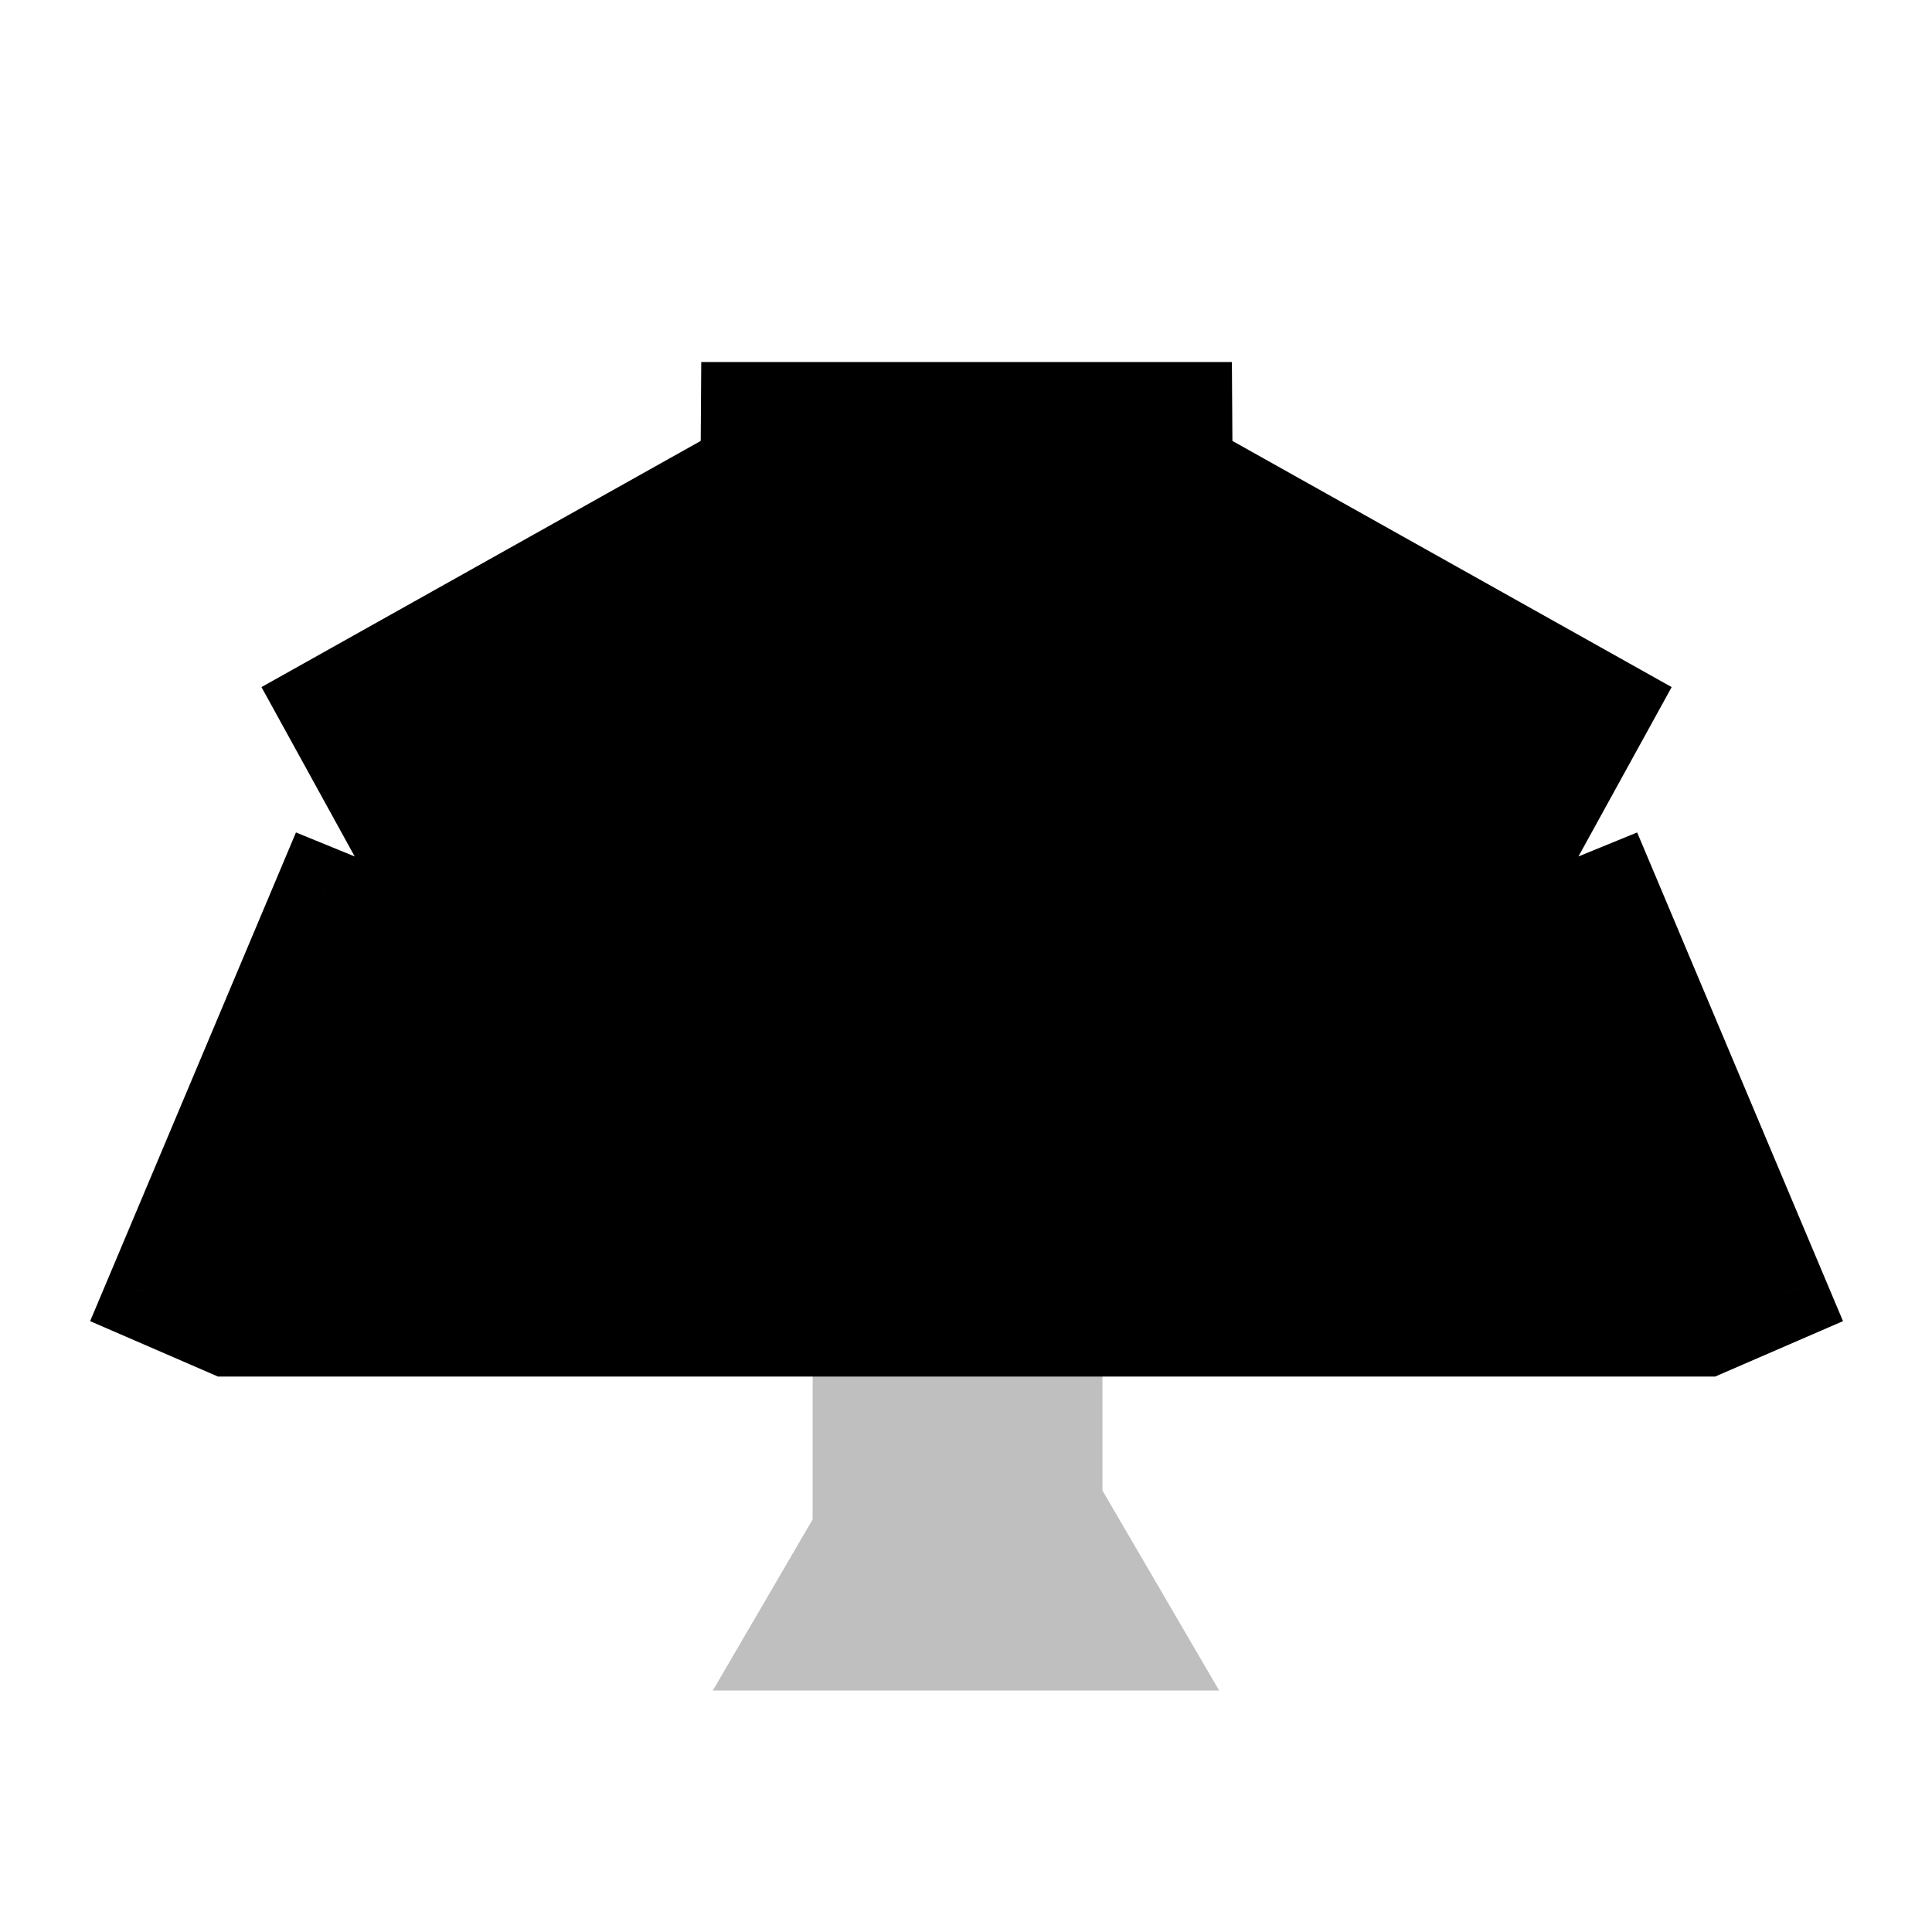 <svg viewBox="0 0 80 80" fill="none">
  <g opacity="0.25">
    <path fill-rule="evenodd" clip-rule="evenodd" d="M43.65 55H35.65V63.456L32.999 68H35.65H43.65H46.999L43.65 62.258V55Z" fill="currentColor" />
    <path d="M35.65 55V53H33.65V55H35.65ZM43.65 55H45.65V53H43.65V55ZM35.65 63.456L37.377 64.464L37.65 63.997V63.456H35.65ZM32.999 68L31.272 66.992L29.517 70H32.999V68ZM46.999 68V70H50.482L48.727 66.992L46.999 68ZM43.65 62.258H41.65V62.799L41.922 63.266L43.65 62.258ZM35.65 57H43.65V53H35.65V57ZM37.65 63.456V55H33.65V63.456H37.65ZM34.727 69.008L37.377 64.464L33.922 62.449L31.272 66.992L34.727 69.008ZM35.65 66H32.999V70H35.65V66ZM43.65 66H35.65V70H43.65V66ZM46.999 66H43.65V70H46.999V66ZM41.922 63.266L45.272 69.008L48.727 66.992L45.377 61.25L41.922 63.266ZM41.65 55V62.258H45.65V55H41.65Z" fill="currentColor" />
  </g>
  <path fill-rule="evenodd" clip-rule="evenodd" d="M70.607 55L73.703 53.658L66.716 37.07L60.879 39.458L66.511 29.226L50.809 20.426L49.066 23.481L49.023 16.991H31.024L30.981 23.481L29.238 20.426L13.536 29.226L19.168 39.458L13.33 37.07L6.344 53.658L9.44 55H70.607Z" fill="currentColor" />
  <path d="M73.703 53.658L74.499 55.493L76.315 54.706L75.546 52.881L73.703 53.658ZM70.607 55V57H71.021L71.402 56.835L70.607 55ZM66.716 37.07L68.56 36.294L67.791 34.47L65.959 35.219L66.716 37.07ZM60.879 39.458L59.127 38.493L56.398 43.451L61.636 41.309L60.879 39.458ZM66.511 29.226L68.263 30.19L69.22 28.451L67.489 27.481L66.511 29.226ZM50.809 20.426L51.787 18.681L50.056 17.711L49.072 19.434L50.809 20.426ZM49.066 23.481L47.066 23.494L47.115 30.935L50.803 24.472L49.066 23.481ZM49.023 16.991L51.023 16.977L51.01 14.991H49.023V16.991ZM31.024 16.991V14.991H29.037L29.024 16.977L31.024 16.991ZM30.981 23.481L29.244 24.472L32.932 30.935L32.981 23.494L30.981 23.481ZM29.238 20.426L30.975 19.434L29.991 17.711L28.26 18.681L29.238 20.426ZM13.536 29.226L12.558 27.481L10.827 28.451L11.784 30.19L13.536 29.226ZM19.168 39.458L18.411 41.309L23.649 43.451L20.92 38.493L19.168 39.458ZM13.33 37.07L14.088 35.219L12.255 34.47L11.487 36.294L13.33 37.07ZM6.344 53.658L4.501 52.881L3.732 54.706L5.548 55.493L6.344 53.658ZM9.44 55L8.645 56.835L9.025 57H9.44V55ZM72.908 51.823L69.811 53.165L71.402 56.835L74.499 55.493L72.908 51.823ZM64.873 37.846L71.86 54.434L75.546 52.881L68.56 36.294L64.873 37.846ZM61.636 41.309L67.474 38.921L65.959 35.219L60.122 37.606L61.636 41.309ZM64.759 28.261L59.127 38.493L62.631 40.422L68.263 30.19L64.759 28.261ZM49.831 22.17L65.533 30.97L67.489 27.481L51.787 18.681L49.831 22.17ZM50.803 24.472L52.546 21.417L49.072 19.434L47.329 22.489L50.803 24.472ZM47.023 17.004L47.066 23.494L51.066 23.468L51.023 16.977L47.023 17.004ZM31.024 18.991H49.023V14.991H31.024V18.991ZM32.981 23.494L33.024 17.004L29.024 16.977L28.981 23.468L32.981 23.494ZM27.5 21.417L29.244 24.472L32.718 22.489L30.975 19.434L27.5 21.417ZM14.514 30.97L30.215 22.17L28.26 18.681L12.558 27.481L14.514 30.97ZM20.92 38.493L15.288 28.261L11.784 30.19L17.416 40.422L20.92 38.493ZM12.573 38.921L18.411 41.309L19.925 37.606L14.088 35.219L12.573 38.921ZM8.187 54.434L15.174 37.846L11.487 36.294L4.501 52.881L8.187 54.434ZM10.236 53.165L7.139 51.823L5.548 55.493L8.645 56.835L10.236 53.165ZM9.44 57H70.607V53H9.44V57Z" fill="currentColor" />
</svg>